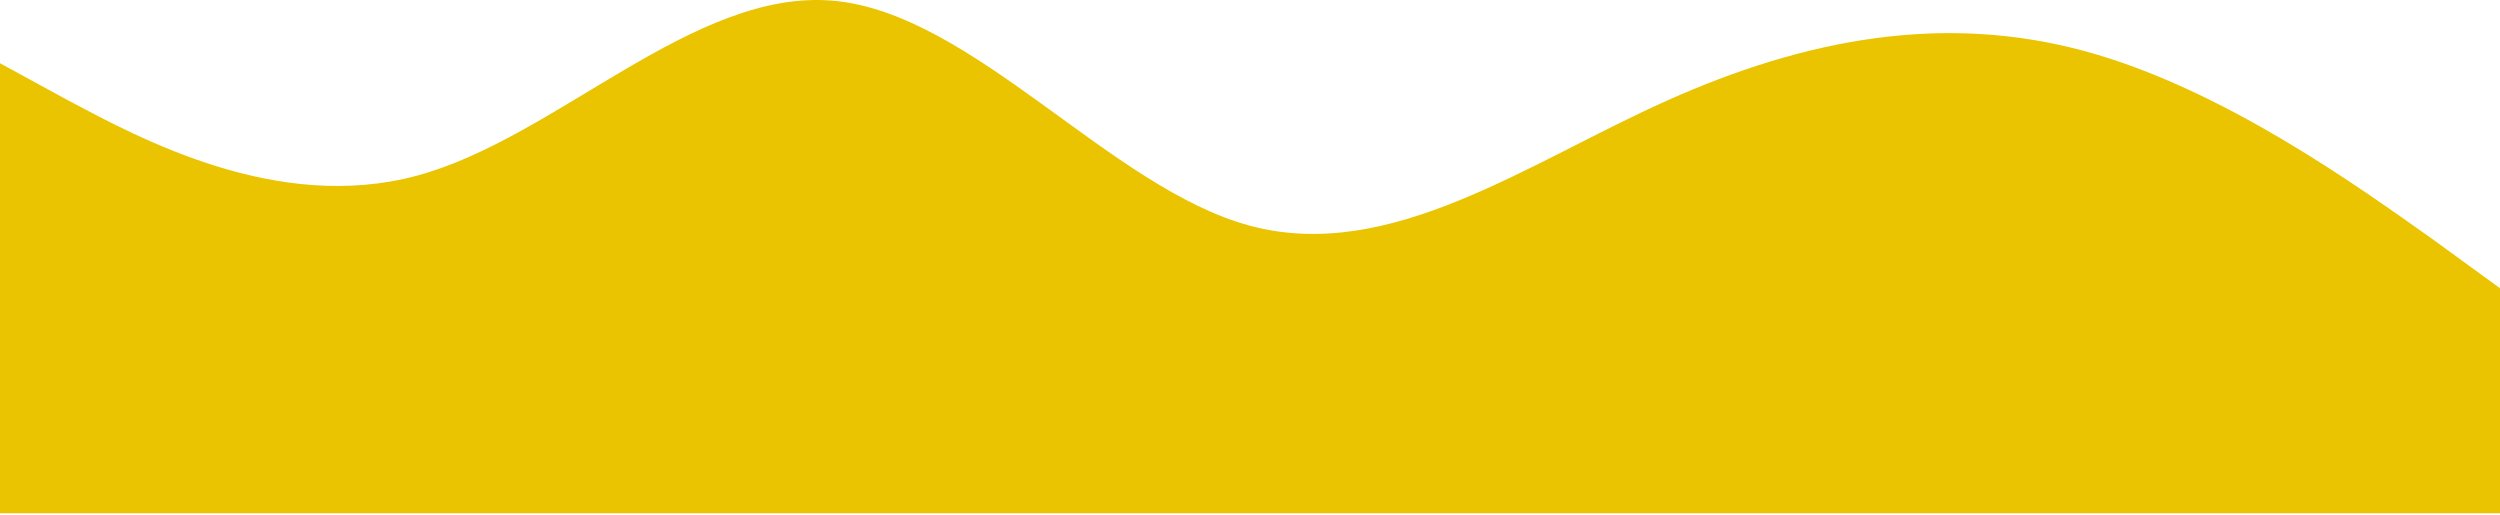 <svg width="1200" height="247" viewBox="0 0 1200 247" fill="none" xmlns="http://www.w3.org/2000/svg">
<path fill-rule="evenodd" clip-rule="evenodd" d="M0 30.354L33 48.354C67 66.354 133 102.354 200 84.354C267 66.354 333 -5.646 400 0.354C467 6.354 533 90.354 600 108.354C667 126.354 733 78.354 800 48.354C867 18.354 933 6.354 1000 24.354C1067 42.354 1133 90.354 1167 114.354L1200 138.354V246.354H1167C1133 246.354 1067 246.354 1000 246.354C933 246.354 867 246.354 800 246.354C733 246.354 667 246.354 600 246.354C533 246.354 467 246.354 400 246.354C333 246.354 267 246.354 200 246.354C133 246.354 67 246.354 33 246.354H0V30.354Z" fill="#EAC400"/>
</svg>
